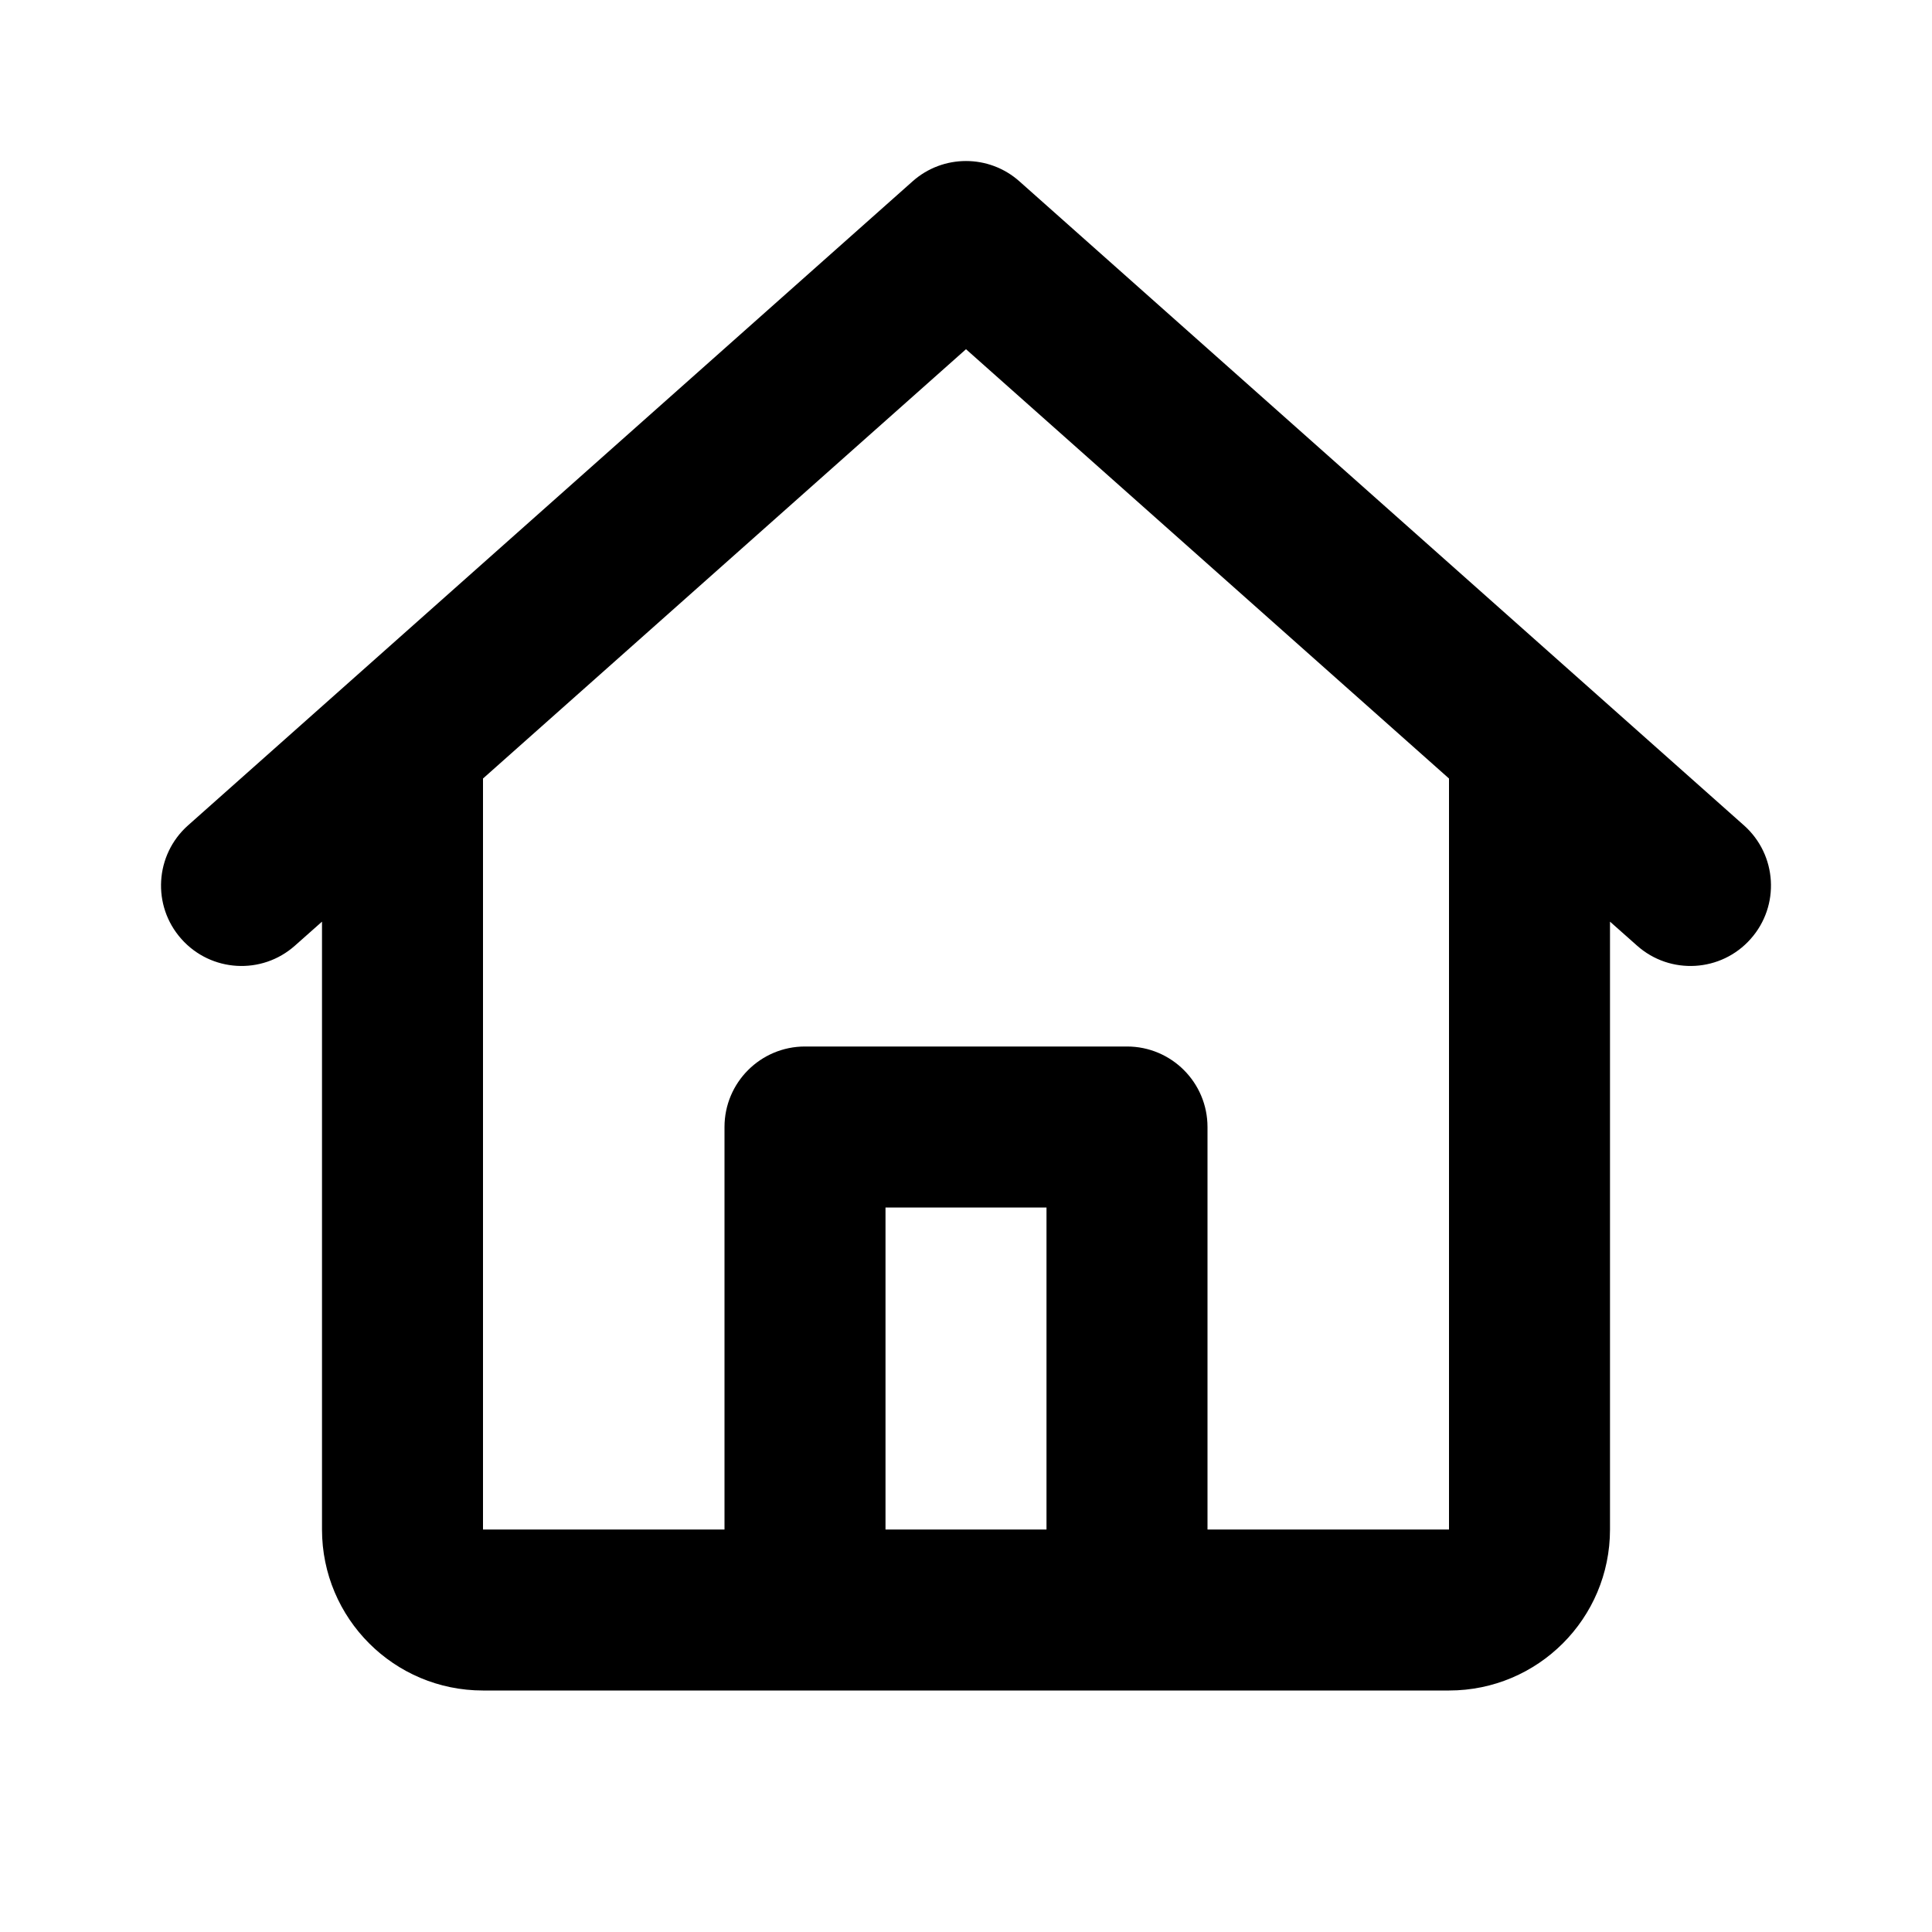 <svg width="24" height="24" viewBox="0 0 24 24" fill="none" xmlns="http://www.w3.org/2000/svg">
<path d="M11.336 2.253C11.714 1.916 12.286 1.916 12.664 2.253L21.664 10.253C22.077 10.62 22.114 11.252 21.747 11.664C21.381 12.077 20.748 12.114 20.336 11.747L20 11.449V19C20 20.105 19.105 21 18 21H6C4.895 21 4 20.105 4 19V11.449L3.664 11.747C3.252 12.114 2.62 12.077 2.253 11.664C1.886 11.252 1.923 10.62 2.336 10.253L11.336 2.253ZM6 9.671V19H9V14C9 13.448 9.448 13 10 13H14C14.552 13 15 13.448 15 14V19H18V9.671L12 4.338L6 9.671ZM13 19V15H11V19H13Z" fill="currentColor"/>
</svg>
